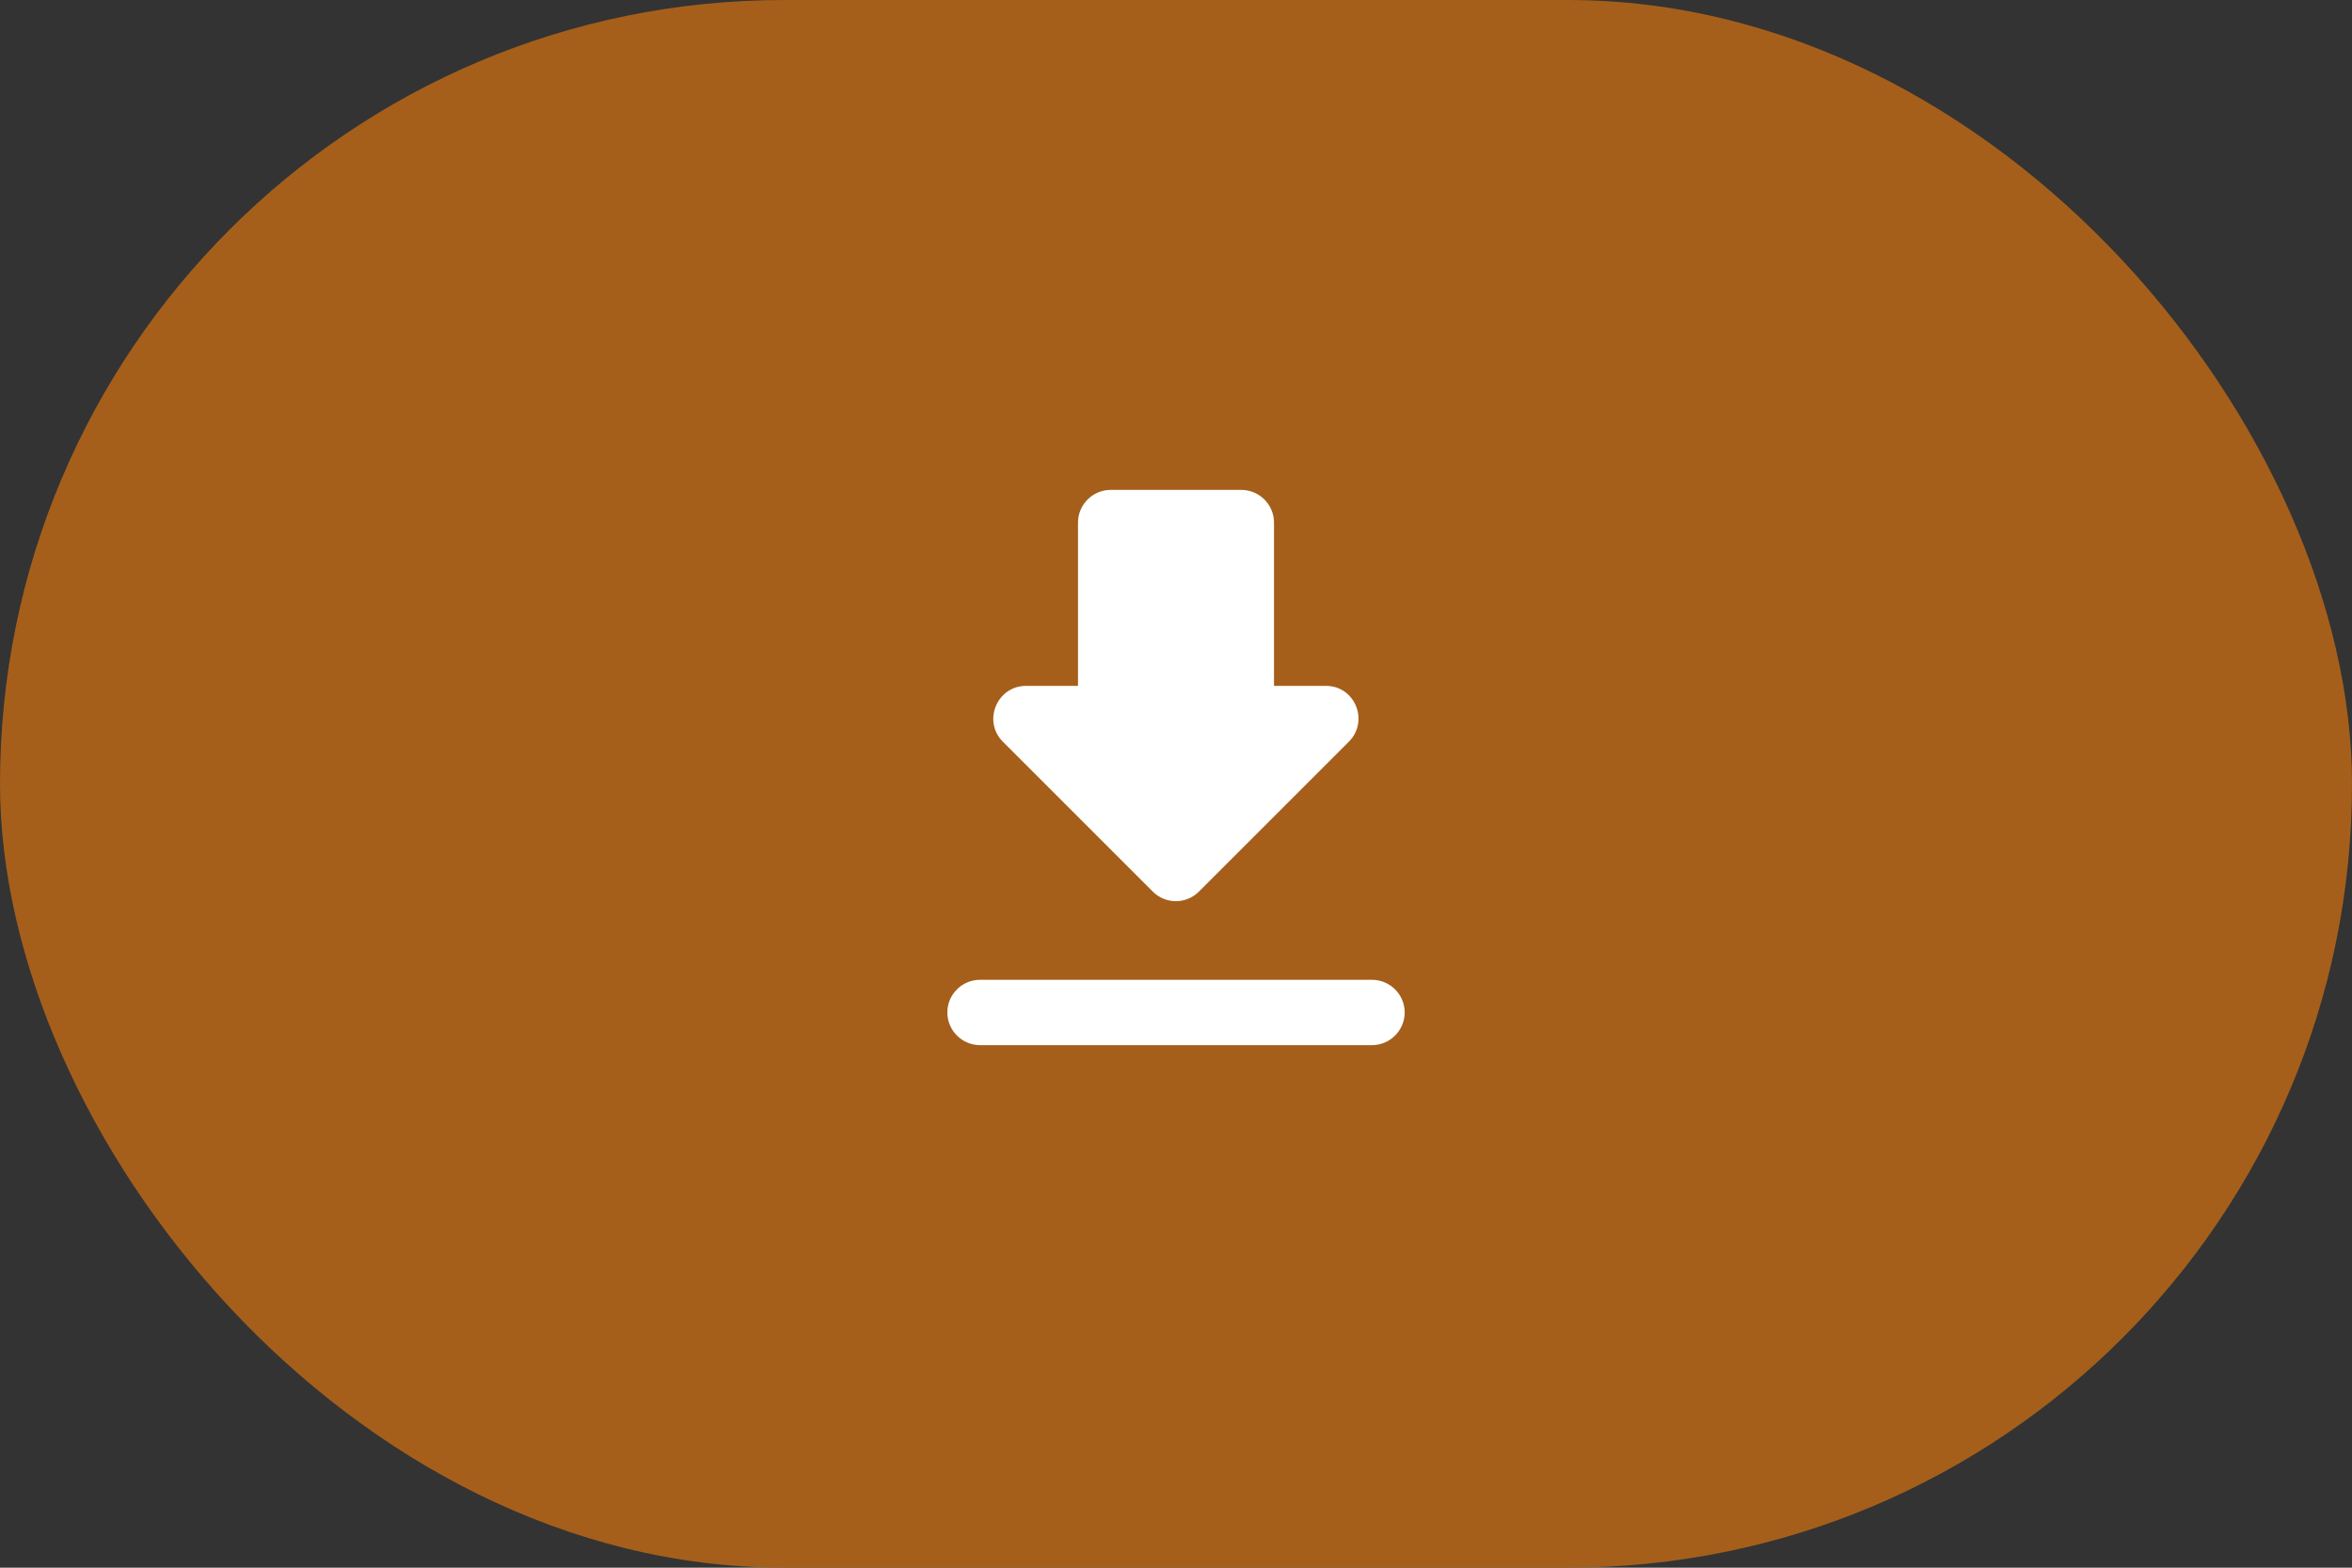 <svg width="96" height="64" viewBox="0 0 96 64" fill="none" xmlns="http://www.w3.org/2000/svg">
<rect x="0" y="0" width="96" height="64" fill="#333333" stroke="none"/>
<rect width="96" height="64" rx="32" fill="#A55F1B"/>
<path d="M54.12 28H52V21.333C52 20.6 51.4 20 50.667 20H45.334C44.6 20 44 20.6 44 21.333V28H41.88C40.694 28 40.094 29.44 40.934 30.28L47.054 36.4C47.574 36.92 48.414 36.92 48.934 36.4L55.054 30.28C55.894 29.44 55.307 28 54.12 28ZM38.667 41.333C38.667 42.067 39.267 42.667 40 42.667H56C56.734 42.667 57.334 42.067 57.334 41.333C57.334 40.6 56.734 40 56 40H40C39.267 40 38.667 40.6 38.667 41.333Z" fill="white"/>
</svg>
